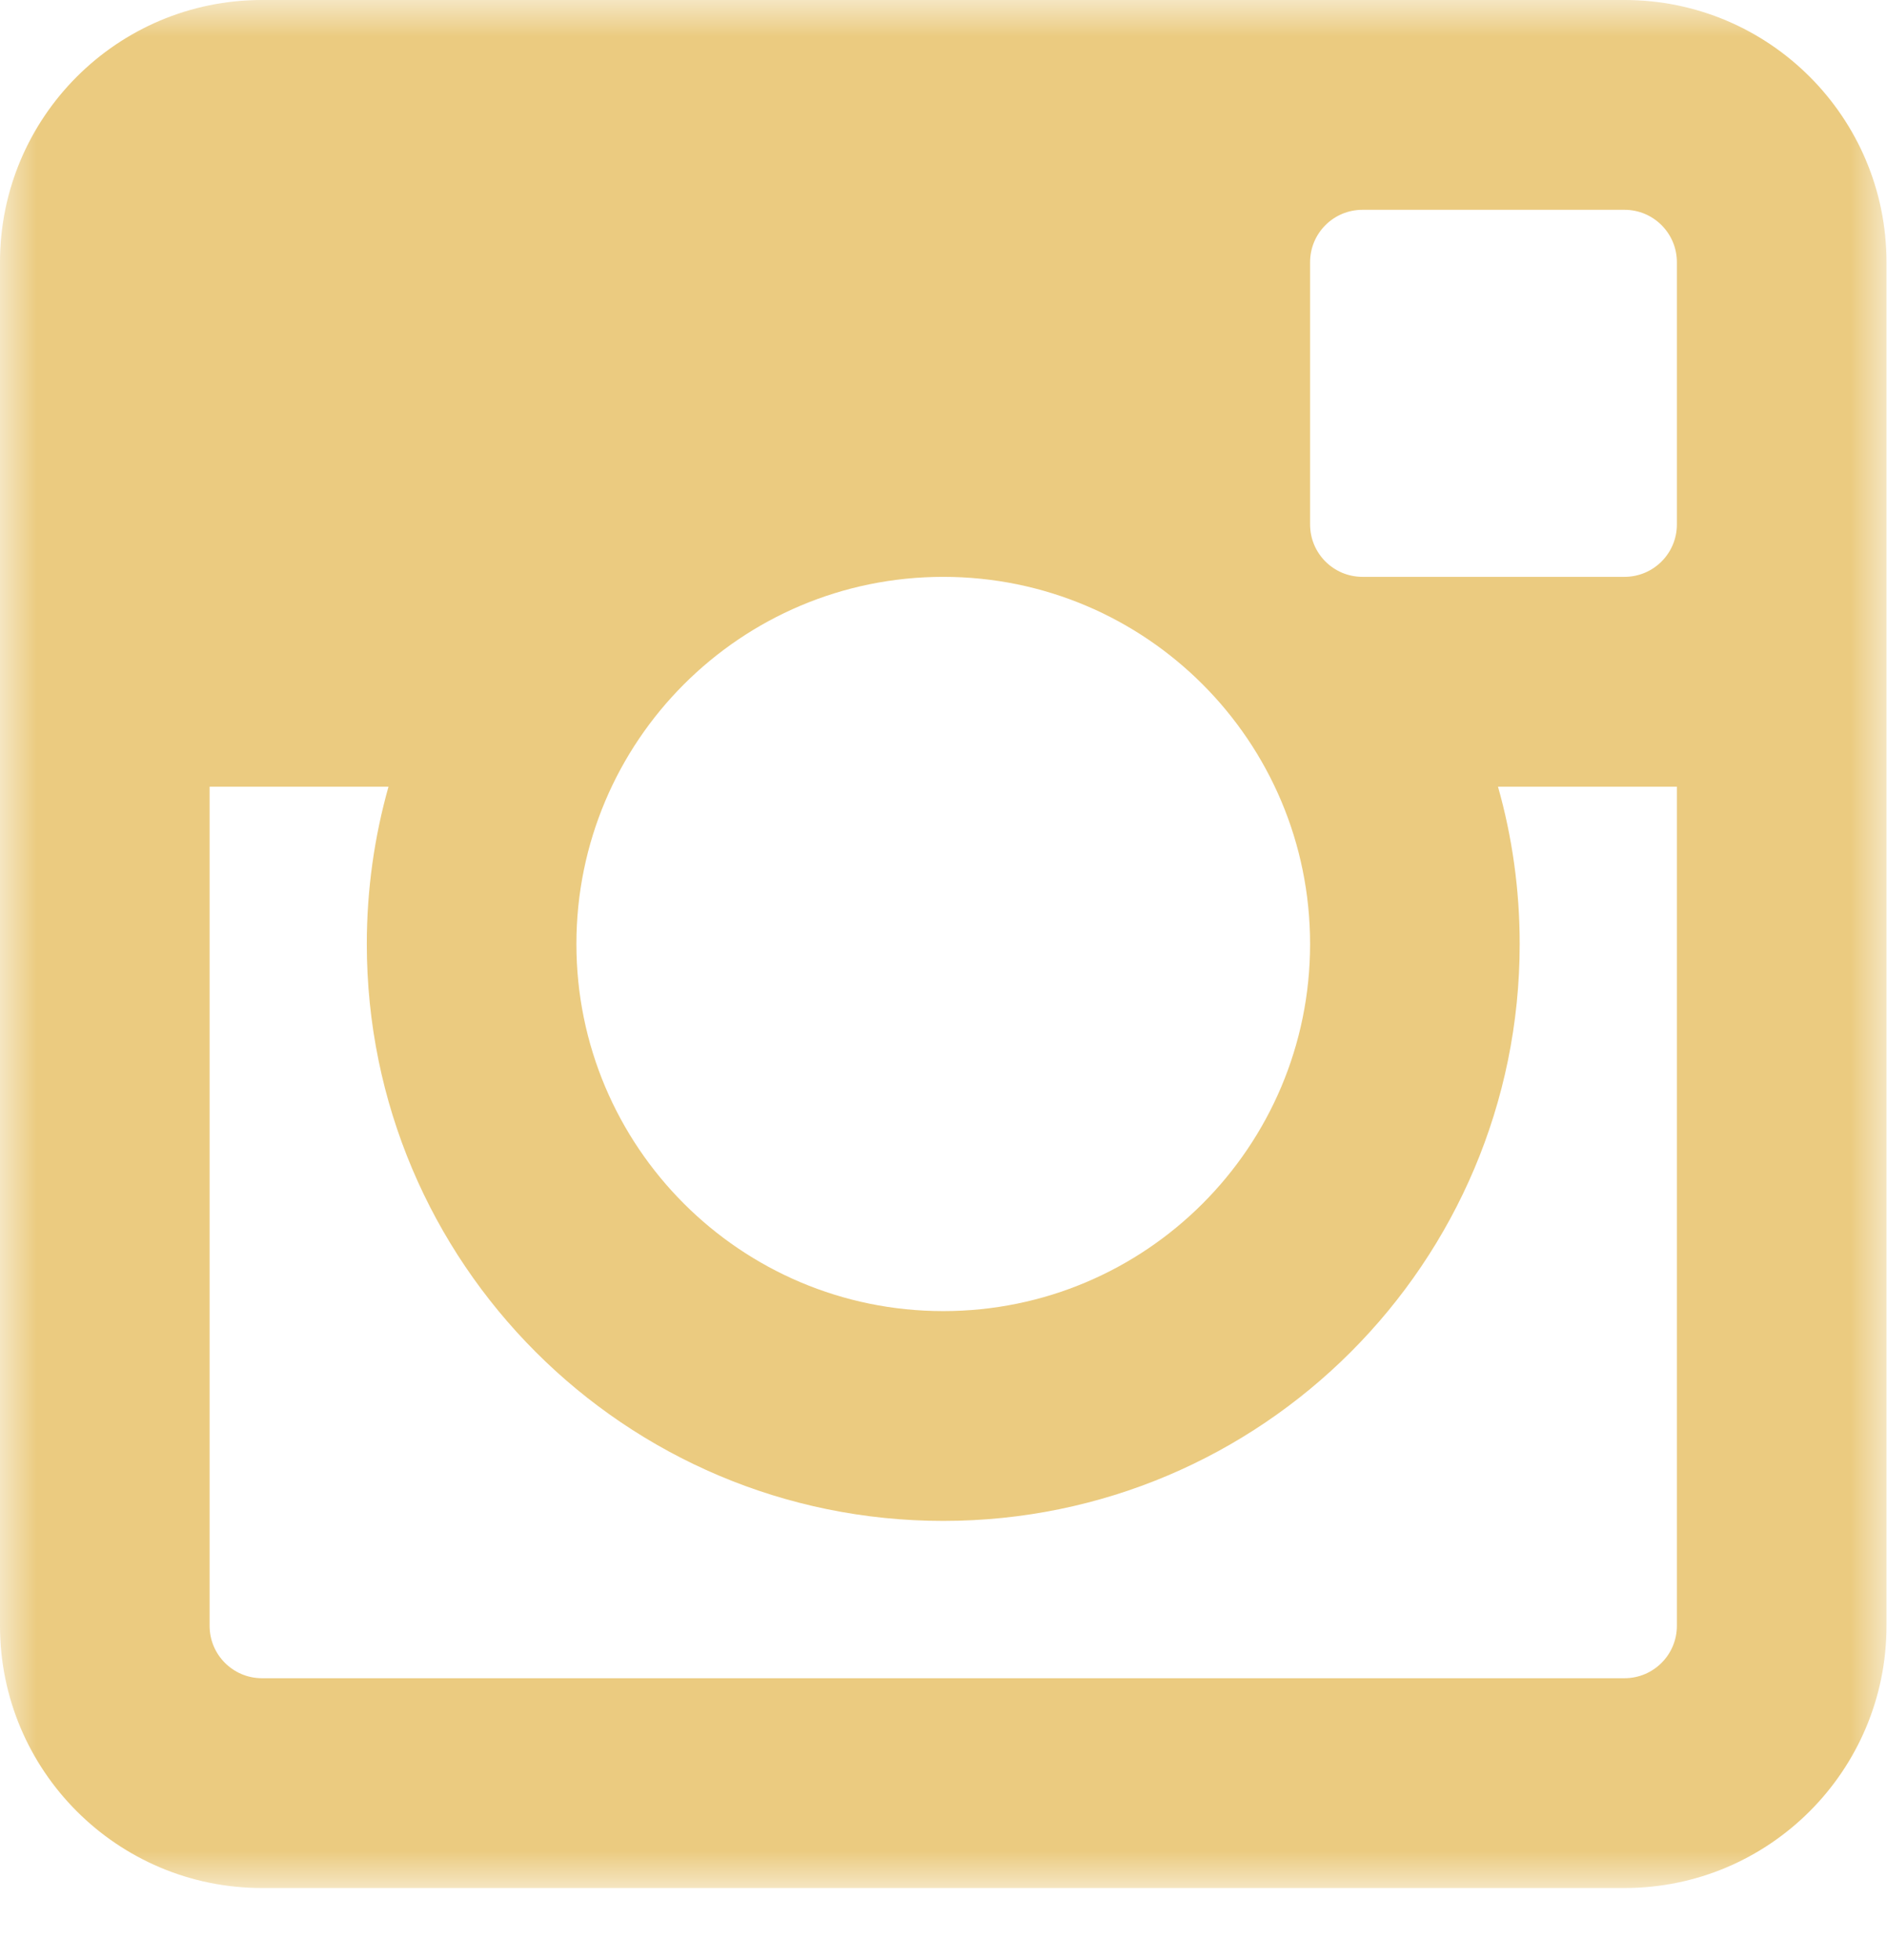 <svg width="26" height="27" viewBox="0 0 26 27" fill="none" xmlns="http://www.w3.org/2000/svg">
<mask id="mask0" mask-type="alpha" maskUnits="userSpaceOnUse" x="0" y="0" width="26" height="27">
<path fill-rule="evenodd" clip-rule="evenodd" d="M0 26.001H25.993V0H0V26.001Z" fill="white"/>
</mask>
<g mask="url(#mask0)">
<path fill-rule="evenodd" clip-rule="evenodd" d="M23.105 7.224C23.105 7.623 22.782 7.946 22.383 7.946H18.773C18.374 7.946 18.051 7.623 18.051 7.224V3.612C18.051 3.213 18.374 2.89 18.773 2.89H22.383C22.782 2.89 23.105 3.213 23.105 3.612V7.224ZM23.105 22.395C23.105 22.794 22.782 23.117 22.383 23.117H3.61C3.211 23.117 2.888 22.794 2.888 22.395V10.836H5.353C5.159 11.525 5.054 12.252 5.054 13.003C5.054 17.392 8.61 20.95 12.997 20.95C17.383 20.95 20.939 17.392 20.939 13.003C20.939 12.252 20.835 11.525 20.64 10.836H23.105V22.395ZM12.997 7.946C15.788 7.946 18.051 10.21 18.051 13.003C18.051 15.796 15.788 18.06 12.997 18.06C10.205 18.06 7.942 15.796 7.942 13.003C7.942 10.21 10.205 7.946 12.997 7.946ZM22.383 0H3.61C1.616 0 0 1.617 0 3.612V22.395C0 24.39 1.616 26.007 3.61 26.007H22.383C24.377 26.007 25.993 24.39 25.993 22.395V3.612C25.993 1.617 24.377 0 22.383 0Z" fill="#EBCB80"/>
</g>
</svg>
